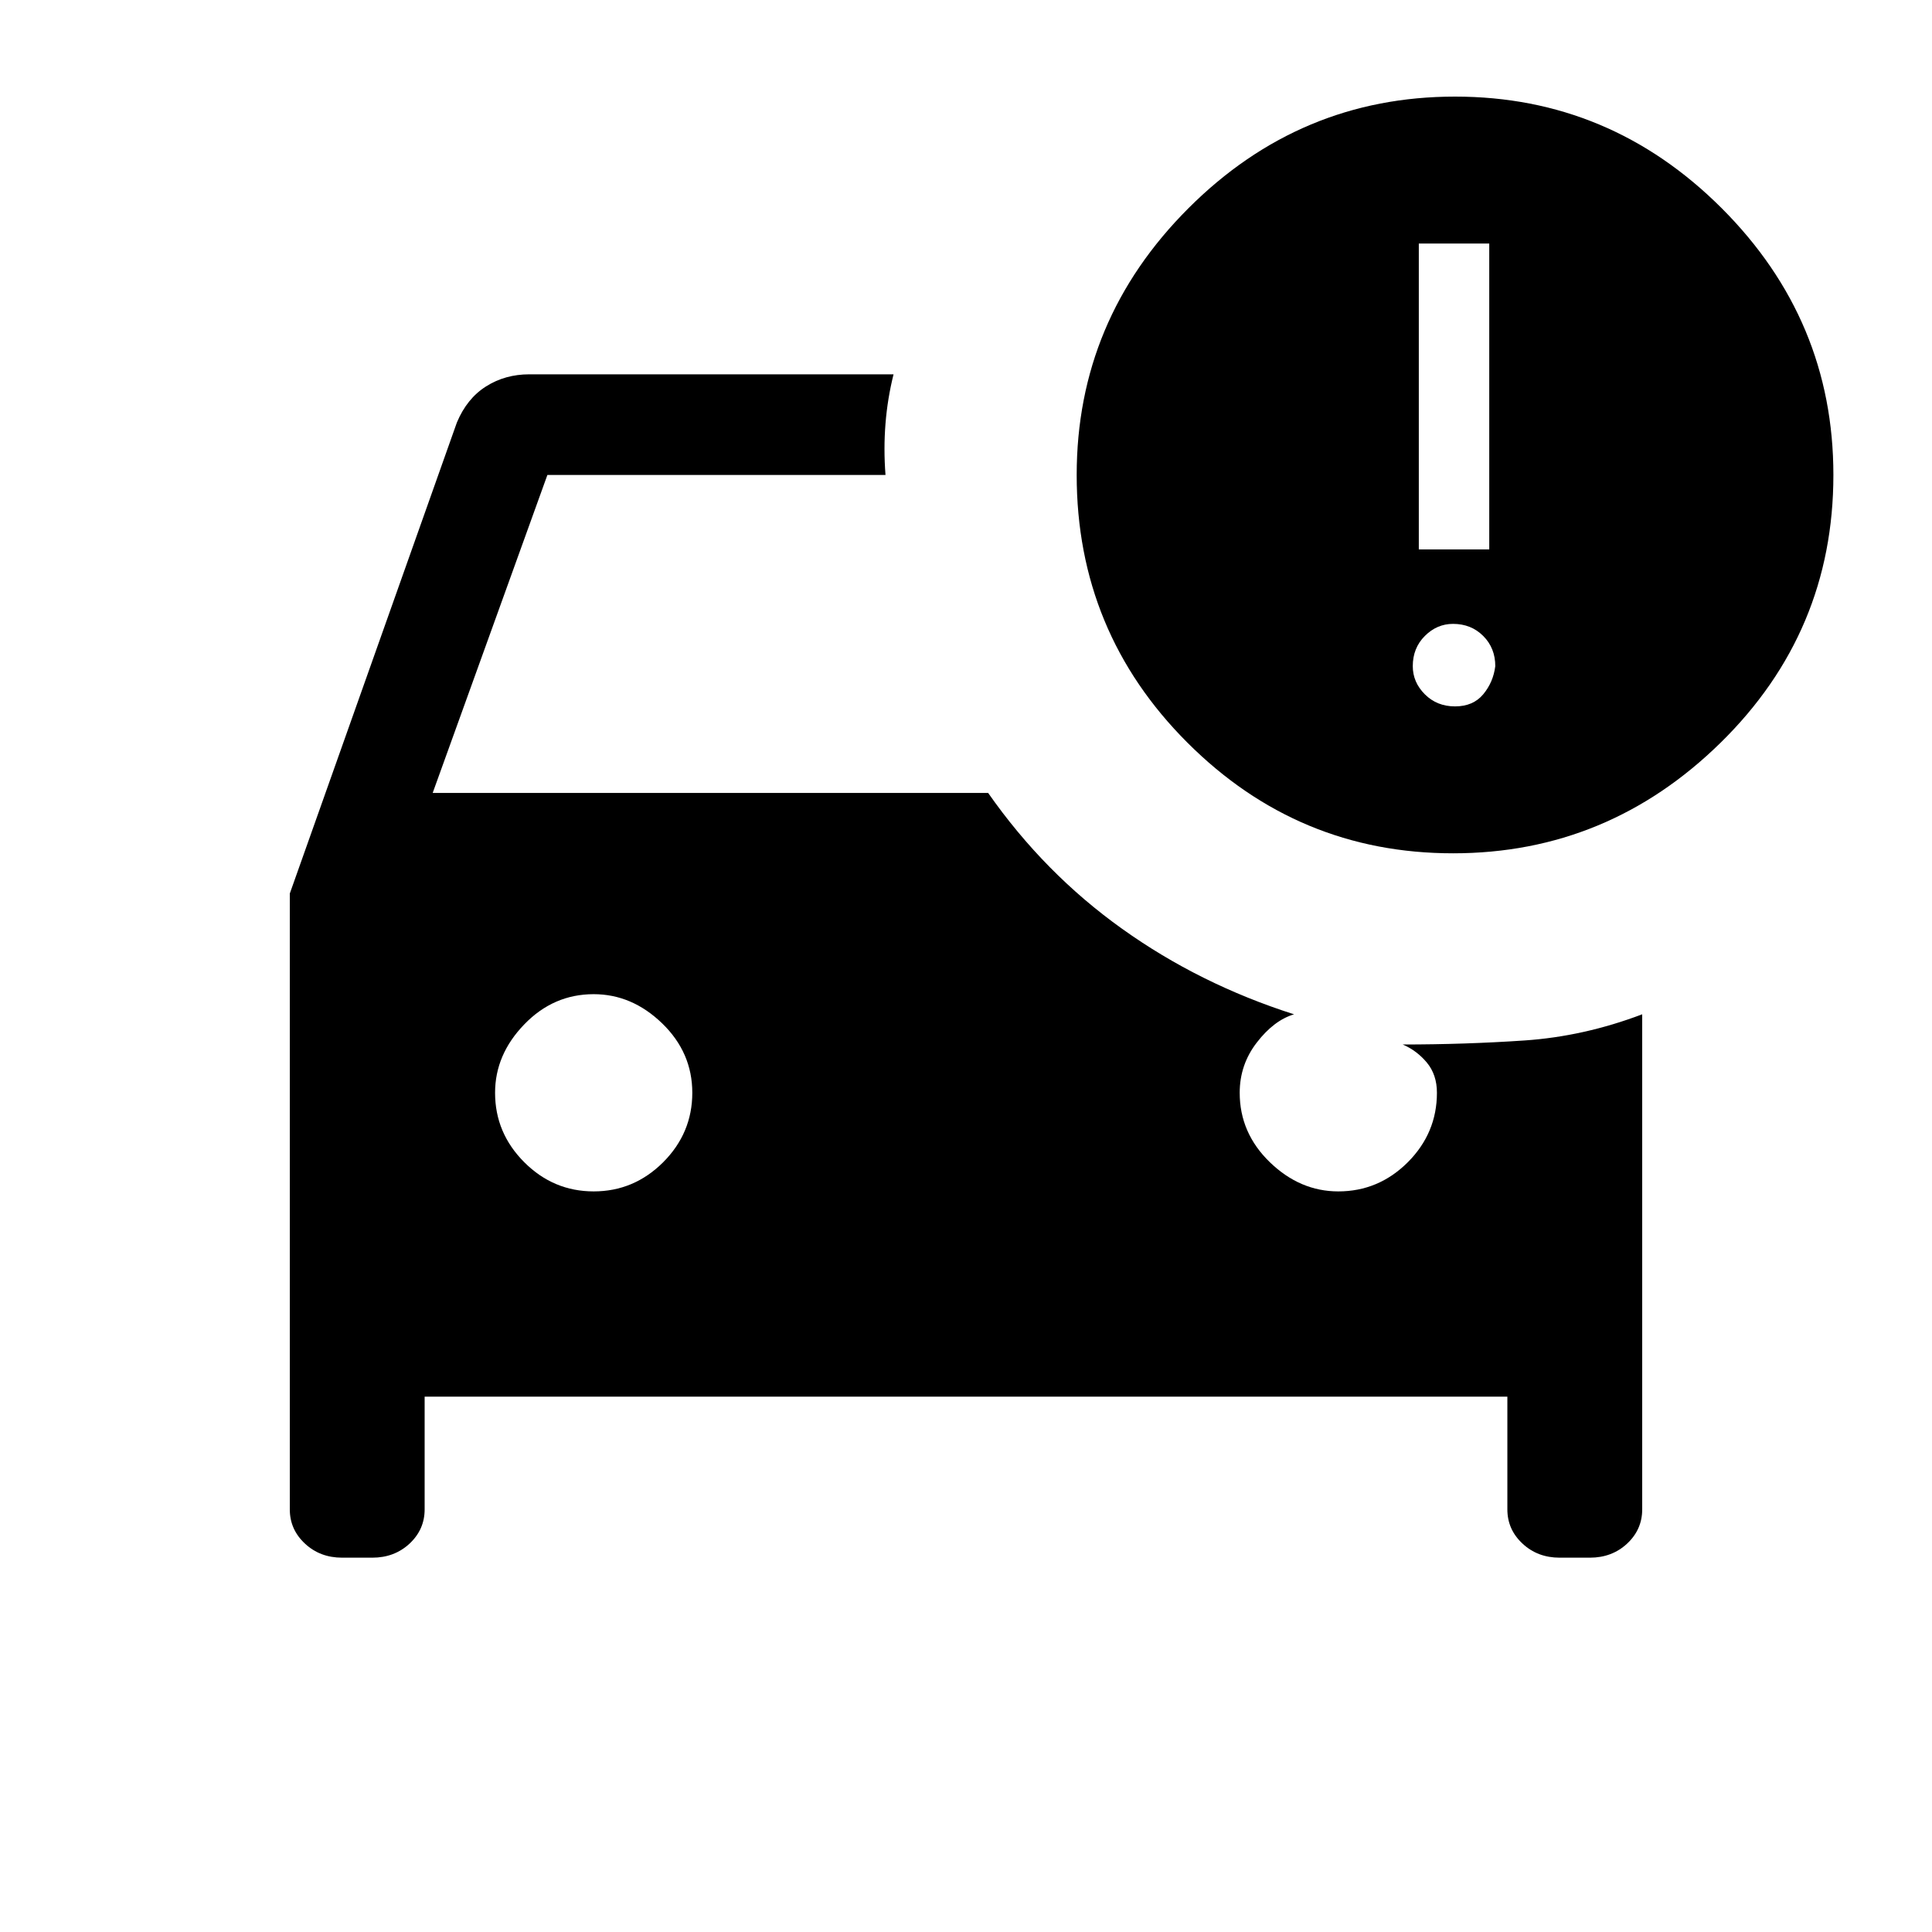 <svg xmlns="http://www.w3.org/2000/svg" height="24" width="24"><path d="M18.05 10.6q-1.925 0-3.3-1.375Q13.375 7.85 13.375 5.9q0-1.925 1.388-3.313Q16.15 1.2 18.075 1.2q1.925 0 3.313 1.387 1.387 1.388 1.387 3.313 0 1.95-1.4 3.325-1.4 1.375-3.325 1.375Zm-.425-3.775h.875v-3.8h-.875ZM5.275 17.35v1.4q0 .25-.187.425-.188.175-.463.175H4.25q-.275 0-.462-.175Q3.6 19 3.6 18.75V11.1l2.075-5.85q.125-.3.363-.45.237-.15.537-.15H11.1q-.075.3-.1.612-.025.313 0 .638H6.8L5.375 9.85h6.9q.7 1 1.663 1.687.962.688 2.137 1.063-.25.075-.462.35-.213.275-.213.625 0 .5.375.863.375.362.85.362.5 0 .863-.362.362-.363.362-.863 0-.225-.125-.375t-.3-.225q.775 0 1.513-.05.737-.05 1.462-.325v6.15q0 .25-.187.425-.188.175-.463.175h-.375q-.275 0-.462-.175-.188-.175-.188-.425v-1.4Zm12.8-8.575q.225 0 .35-.15.125-.15.15-.35 0-.225-.15-.375t-.375-.15q-.2 0-.35.15-.15.15-.15.375 0 .2.15.35.15.15.375.15Zm-10.7 3.575q-.5 0-.862.375-.363.375-.363.85 0 .5.363.863.362.362.862.362t.863-.362q.362-.363.362-.863t-.375-.863q-.375-.362-.85-.362Z"/></svg>